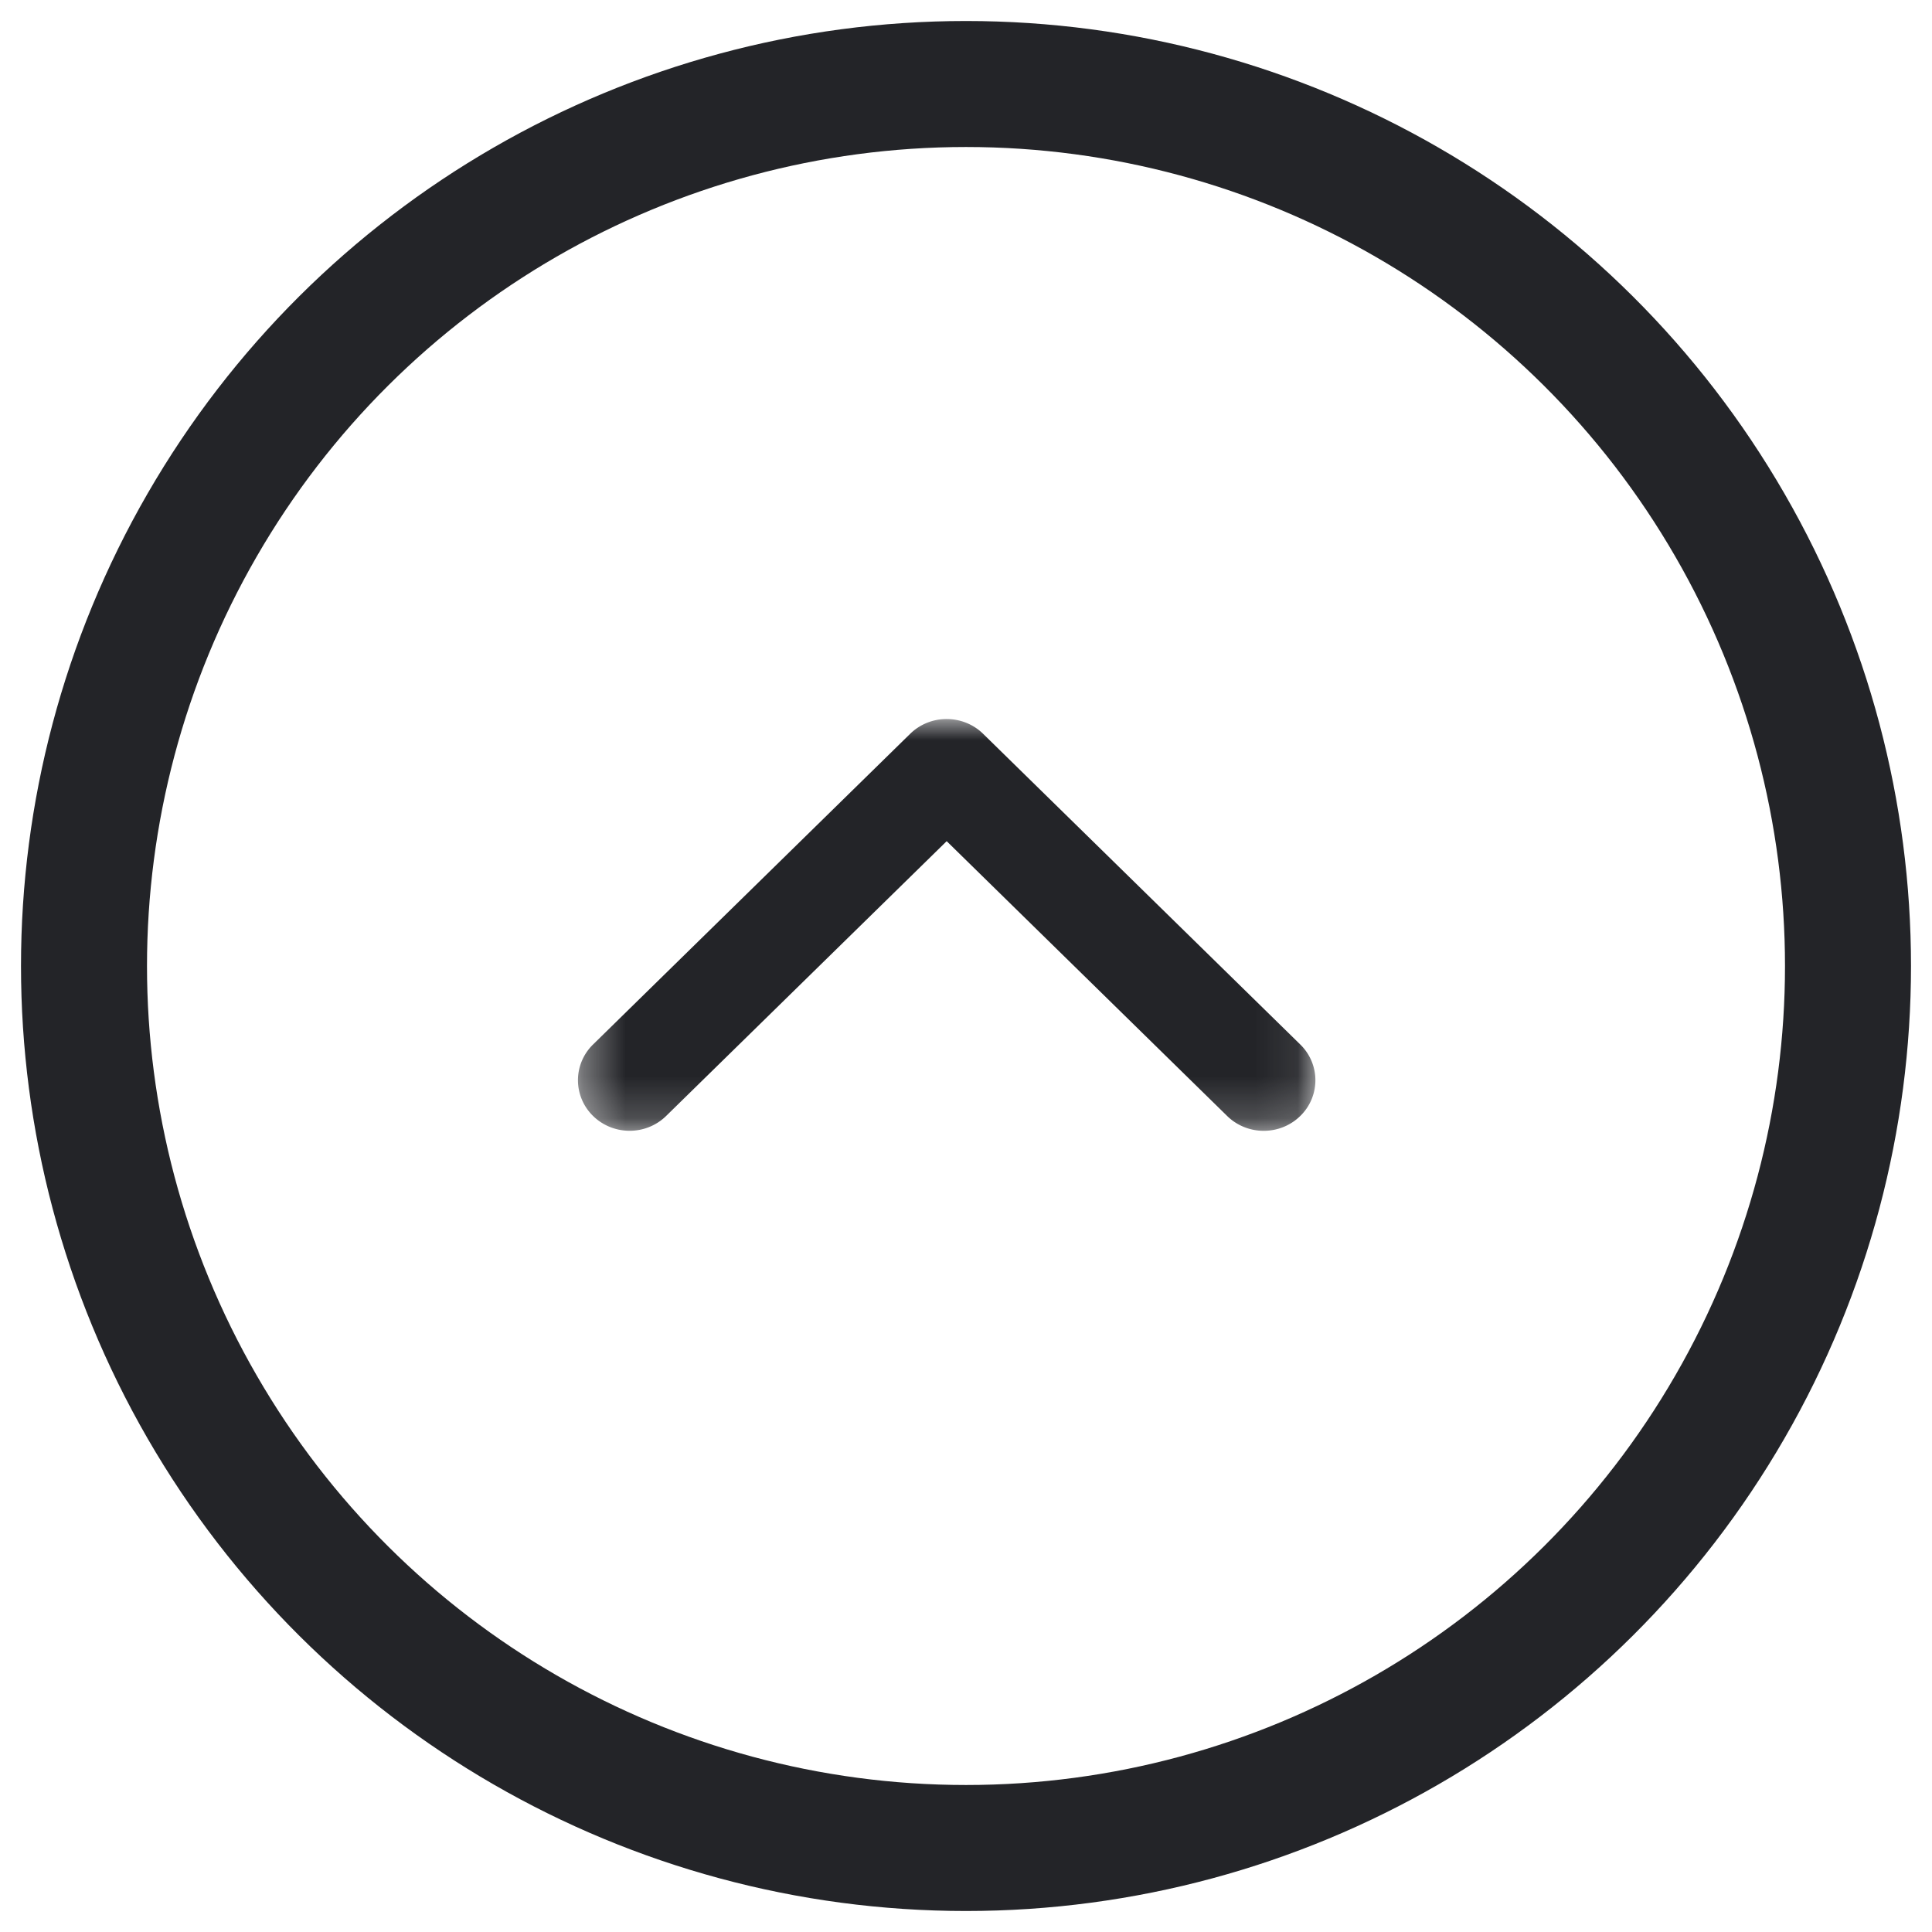 <svg xmlns="http://www.w3.org/2000/svg" xmlns:xlink="http://www.w3.org/1999/xlink" width="46" height="46" viewBox="0 0 46 46">
    <defs>
        <path id="a" d="M9.805.082H0V17.64h9.805V.082z"/>
    </defs>
    <g fill="none" fill-rule="evenodd" transform="rotate(90 21 23)">
        <circle cx="21" cy="21" r="21" stroke="#232428" stroke-width="3"/>
        <g transform="translate(15.12 12.6)">
            <mask id="b" fill="#fff">
                <use xlink:href="#a"/>
            </mask>
            <path fill="#232428" d="M0 8.86c0-.314.118-.63.352-.868L7.748.442a1.186 1.186 0 0 1 1.704 0c.47.48.47 1.259 0 1.739L2.908 8.86l6.543 6.68c.47.48.47 1.258 0 1.739-.47.48-1.233.48-1.703 0L.352 9.73A1.235 1.235 0 0 1 0 8.86z" mask="url(#b)"/>
        </g>
    </g>
</svg>
